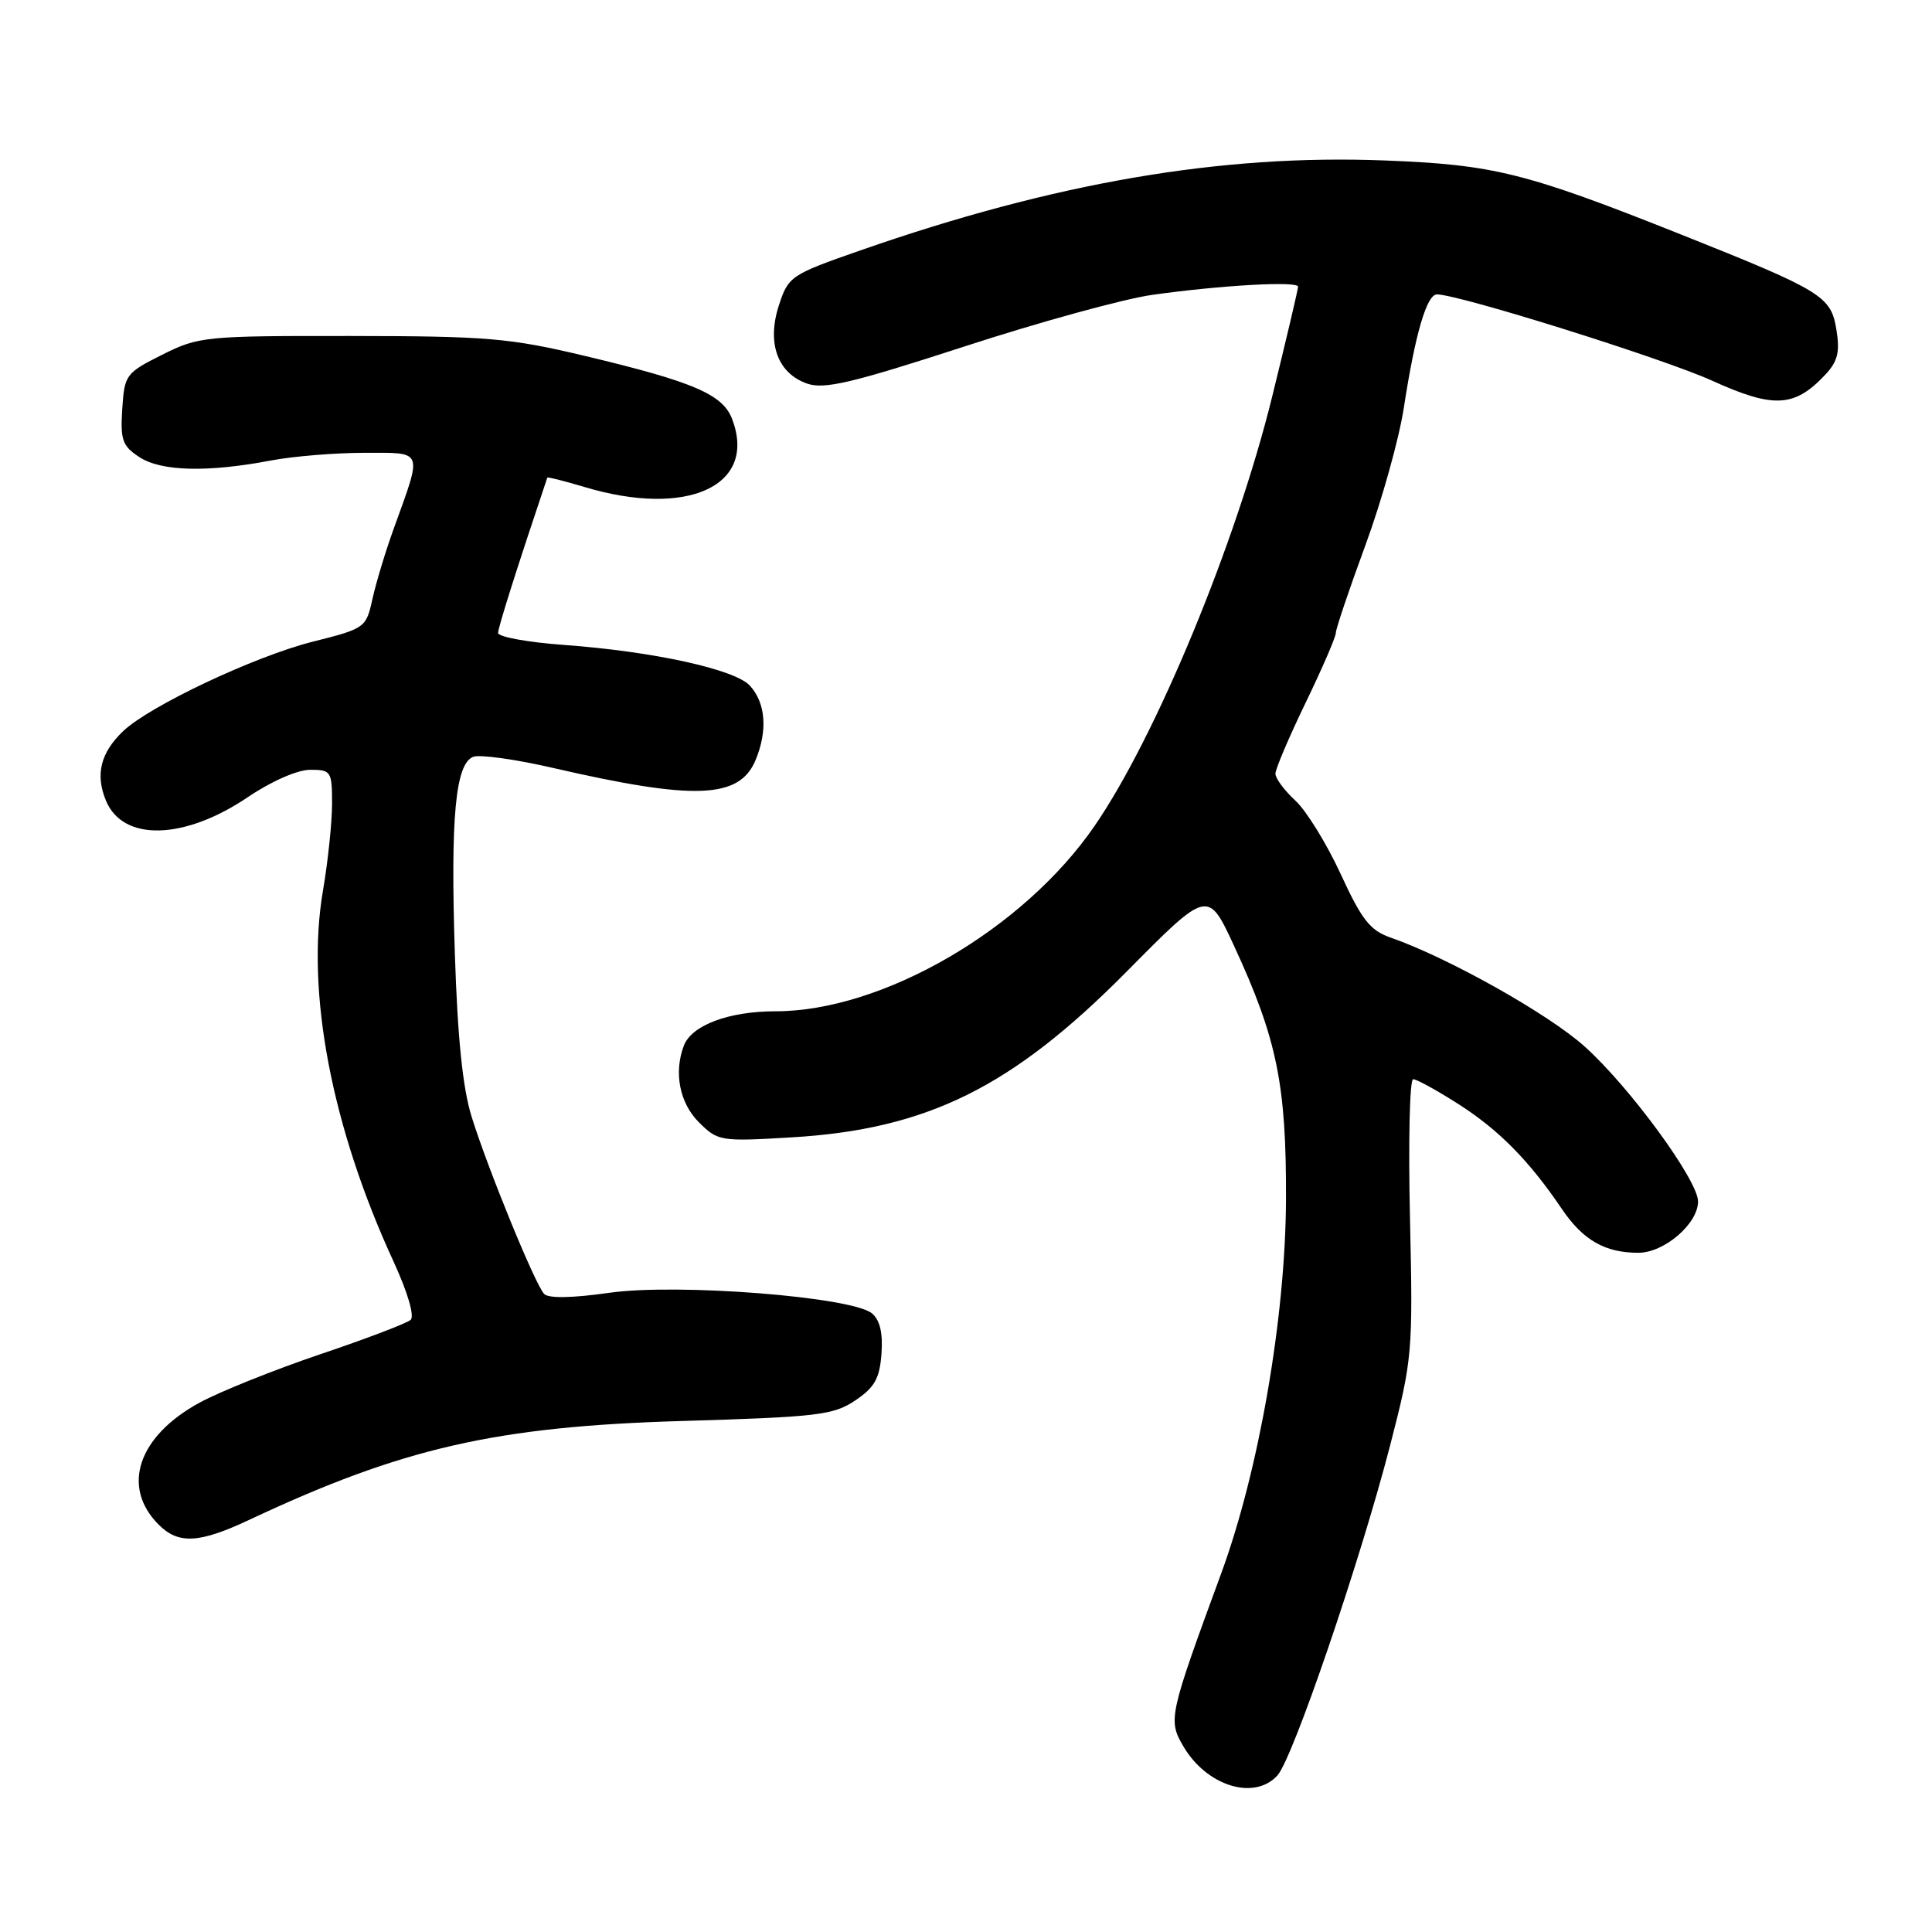 <?xml version="1.0" encoding="UTF-8" standalone="no"?>
<!DOCTYPE svg PUBLIC "-//W3C//DTD SVG 1.1//EN" "http://www.w3.org/Graphics/SVG/1.1/DTD/svg11.dtd" >
<svg xmlns="http://www.w3.org/2000/svg" xmlns:xlink="http://www.w3.org/1999/xlink" version="1.1" viewBox="0 0 256 256">
 <g >
 <path fill="currentColor"
d=" M 169.27 235.25 C 171.31 233.00 180.20 206.96 184.17 191.63 C 187.16 180.05 187.23 179.32 186.83 161.38 C 186.60 151.27 186.79 143.00 187.25 143.00 C 187.72 143.00 190.44 144.50 193.30 146.33 C 198.64 149.75 202.63 153.80 206.98 160.23 C 209.77 164.34 212.68 166.00 217.09 166.00 C 220.52 166.00 225.00 162.15 225.00 159.20 C 225.00 156.40 215.97 144.06 210.00 138.69 C 205.18 134.35 191.86 126.88 184.25 124.23 C 181.55 123.29 180.43 121.87 177.64 115.80 C 175.79 111.79 173.09 107.41 171.64 106.08 C 170.19 104.74 169.00 103.14 169.00 102.52 C 169.00 101.90 170.80 97.67 173.00 93.12 C 175.20 88.57 177.00 84.41 177.00 83.88 C 177.00 83.35 178.77 78.09 180.94 72.20 C 183.10 66.32 185.39 58.12 186.02 54.00 C 187.52 44.24 189.05 39.00 190.41 39.01 C 193.40 39.04 220.38 47.50 226.86 50.44 C 235.02 54.14 237.77 54.00 241.85 49.66 C 243.51 47.89 243.82 46.66 243.33 43.66 C 242.61 39.24 241.45 38.53 222.74 31.07 C 202.12 22.86 197.96 21.82 183.42 21.26 C 161.76 20.42 139.70 24.21 114.00 33.18 C 104.77 36.40 104.46 36.61 103.21 40.45 C 101.58 45.45 103.02 49.46 106.95 50.83 C 109.22 51.62 112.90 50.75 127.73 45.93 C 137.64 42.70 148.84 39.62 152.62 39.08 C 161.66 37.80 172.00 37.21 172.00 37.99 C 172.00 38.33 170.46 44.88 168.57 52.55 C 163.79 71.96 153.19 97.60 145.03 109.45 C 135.60 123.17 116.94 134.00 102.76 134.00 C 96.58 134.00 91.66 135.84 90.62 138.54 C 89.26 142.10 90.04 146.13 92.59 148.69 C 95.12 151.21 95.44 151.27 104.84 150.71 C 122.85 149.65 134.08 144.10 149.28 128.75 C 160.06 117.85 160.06 117.85 163.54 125.38 C 169.22 137.67 170.46 143.76 170.40 159.00 C 170.33 174.59 166.81 194.89 161.81 208.50 C 154.89 227.33 154.76 227.91 156.79 231.38 C 159.88 236.67 166.21 238.63 169.27 235.25 Z  M 33.00 201.40 C 53.32 191.85 65.68 189.02 90.32 188.29 C 108.35 187.76 110.43 187.51 113.32 185.57 C 115.89 183.85 116.56 182.65 116.80 179.38 C 117.00 176.64 116.60 174.91 115.54 174.03 C 112.89 171.83 89.77 170.02 80.75 171.30 C 75.85 172.00 72.67 172.06 72.10 171.45 C 70.91 170.20 64.68 154.98 62.50 148.00 C 61.31 144.19 60.63 137.54 60.27 126.34 C 59.68 108.25 60.35 101.19 62.71 100.28 C 63.58 99.95 68.39 100.62 73.39 101.78 C 92.05 106.08 97.99 105.85 100.12 100.71 C 101.74 96.81 101.46 93.17 99.38 90.87 C 97.42 88.70 86.60 86.32 74.75 85.46 C 69.94 85.11 66.00 84.39 66.00 83.87 C 66.00 83.14 68.51 75.22 72.52 63.29 C 72.56 63.17 74.76 63.73 77.41 64.52 C 91.09 68.64 100.38 64.38 97.01 55.52 C 95.77 52.25 91.85 50.58 77.54 47.17 C 67.56 44.79 64.58 44.54 46.50 44.52 C 27.15 44.50 26.34 44.58 21.50 47.00 C 16.67 49.42 16.49 49.66 16.20 54.19 C 15.93 58.30 16.22 59.10 18.47 60.57 C 21.36 62.46 27.46 62.62 35.89 61.02 C 38.85 60.46 44.41 60.00 48.25 60.00 C 56.21 60.00 56.00 59.45 52.19 70.00 C 51.09 73.03 49.82 77.24 49.35 79.37 C 48.51 83.19 48.39 83.28 41.39 85.04 C 33.73 86.98 19.86 93.52 16.33 96.87 C 13.33 99.72 12.60 102.63 14.04 106.09 C 16.29 111.53 24.40 111.33 32.85 105.62 C 35.95 103.52 39.42 102.00 41.10 102.00 C 43.87 102.00 44.00 102.20 44.00 106.48 C 44.00 108.95 43.46 114.12 42.80 117.98 C 40.50 131.35 43.92 149.33 52.16 167.19 C 54.02 171.23 54.95 174.41 54.41 174.89 C 53.91 175.34 48.51 177.40 42.42 179.45 C 36.33 181.51 29.15 184.39 26.46 185.85 C 18.28 190.30 16.02 197.02 21.03 202.03 C 23.65 204.65 26.39 204.50 33.00 201.40 Z "/>
</g>
</svg>